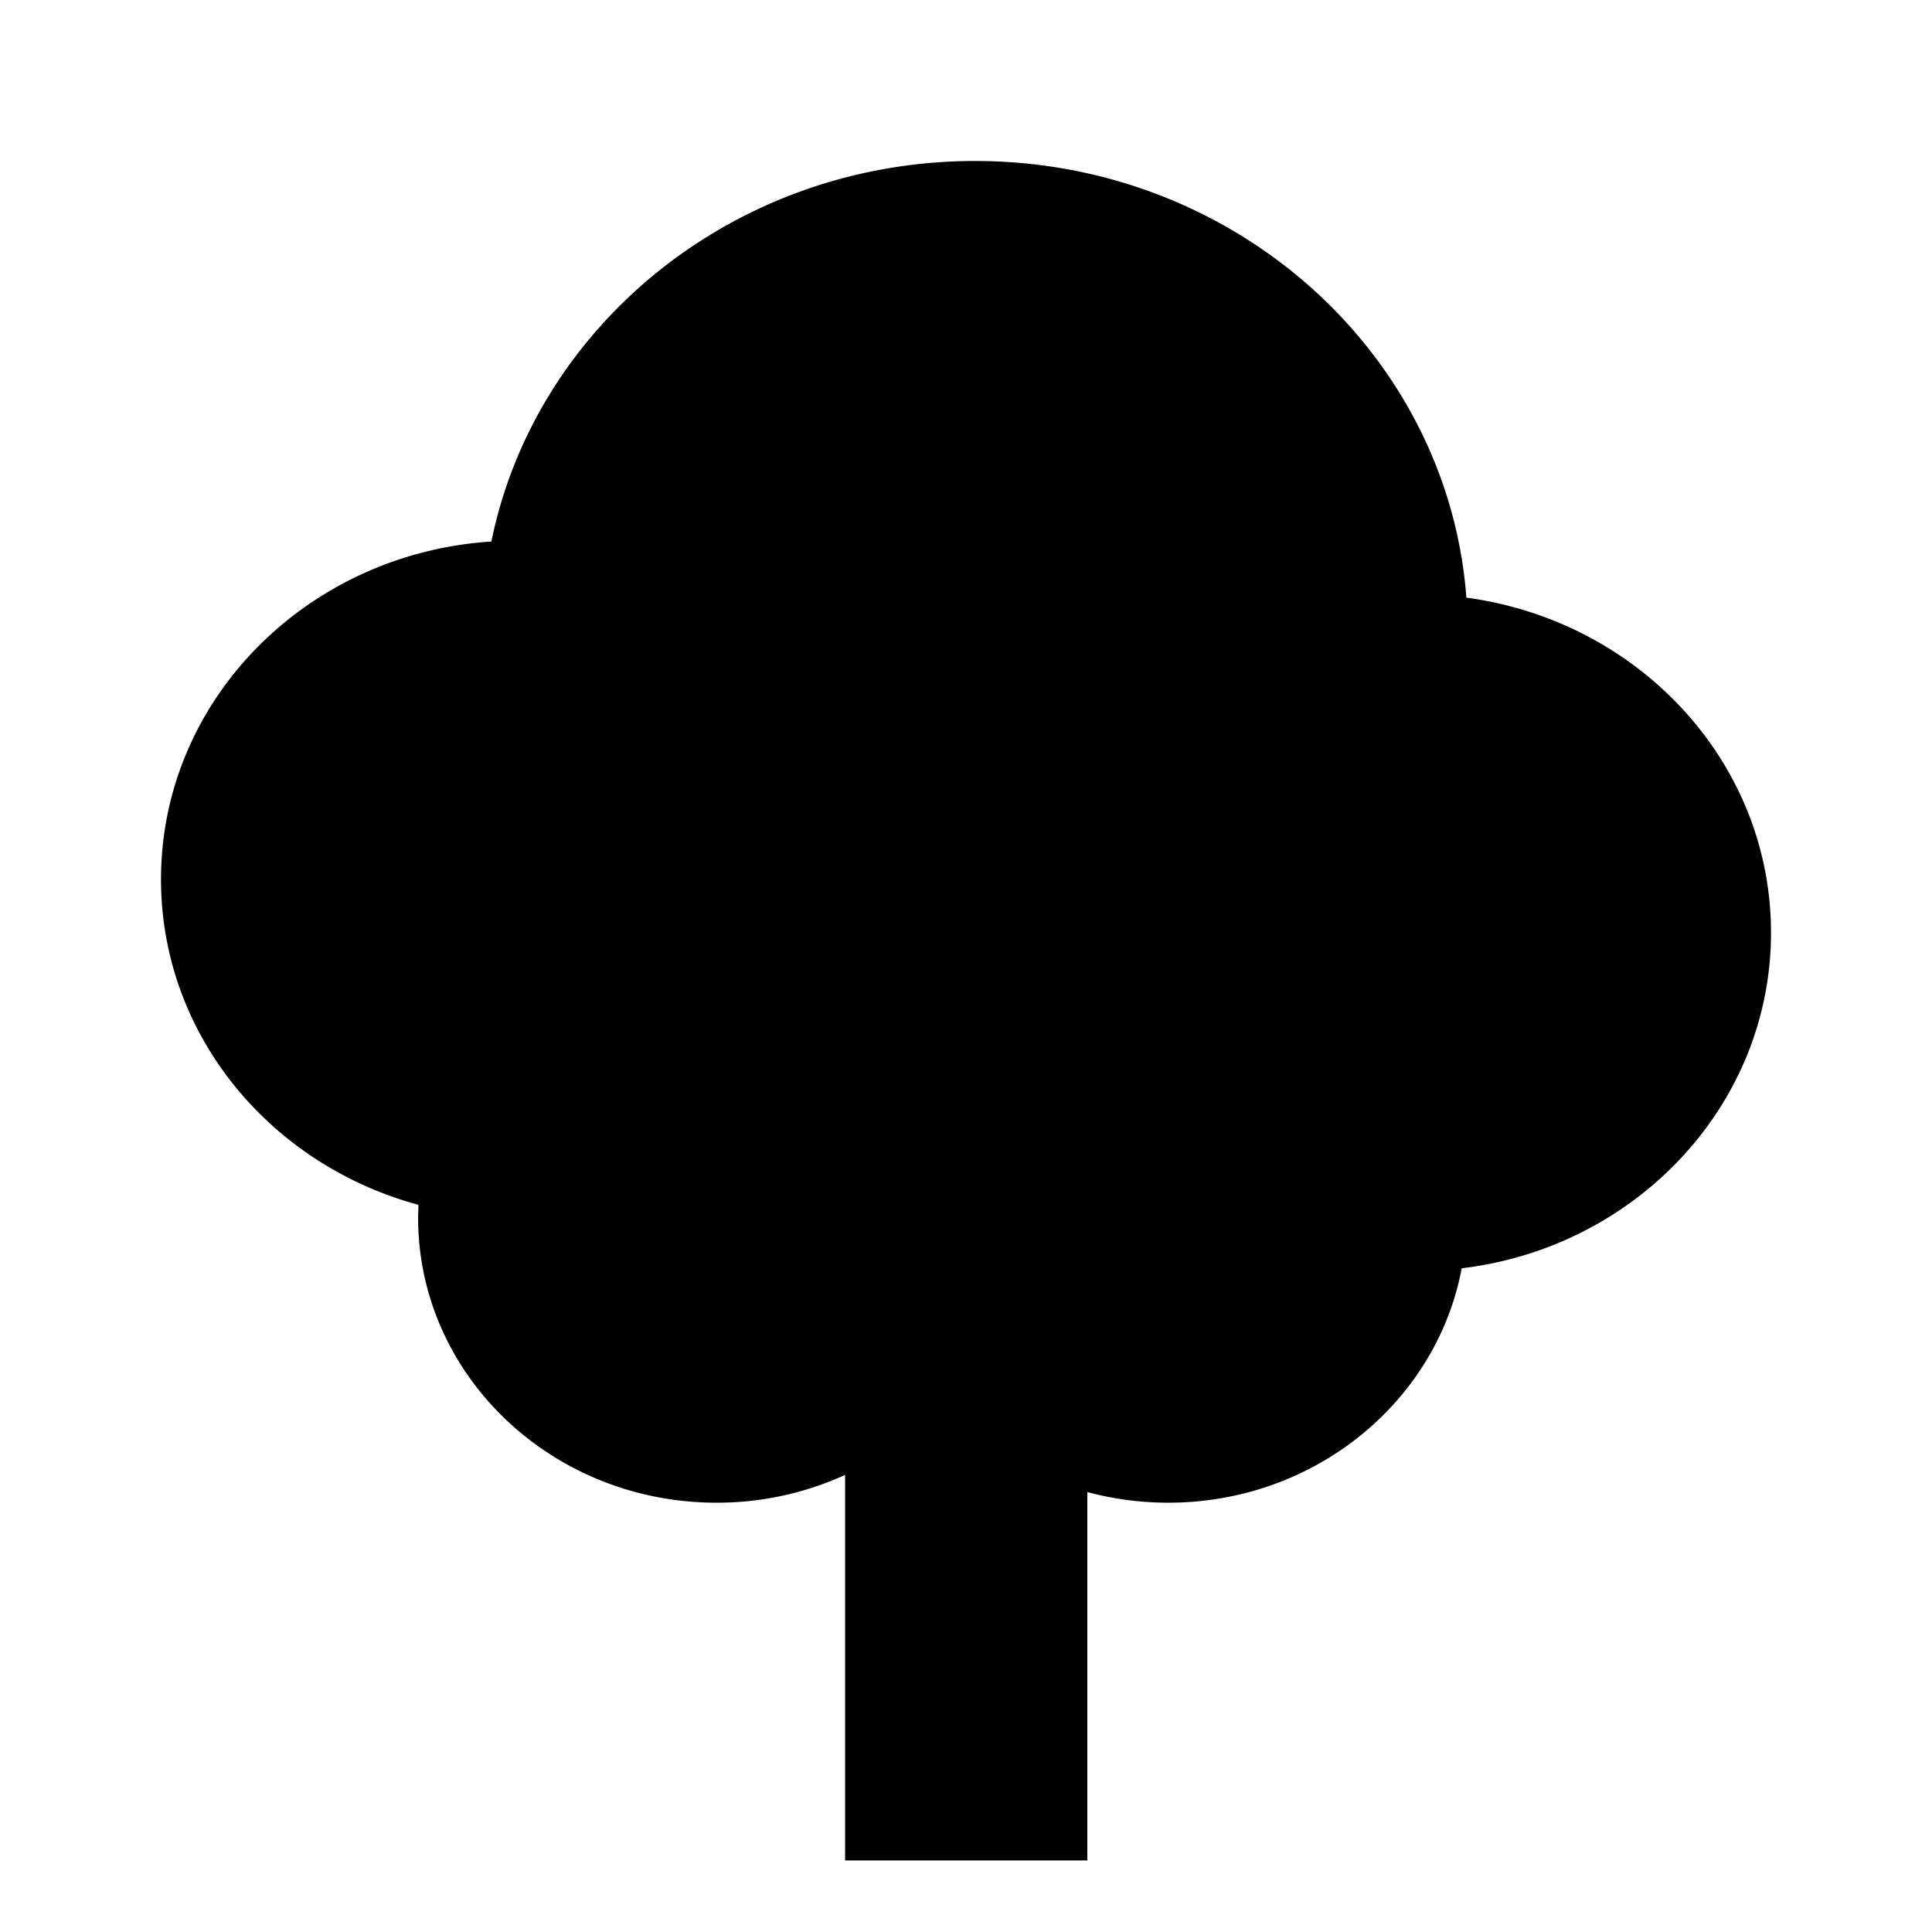 <svg class="tds-svg-icon--fill" viewBox="0 0 24 24" xmlns="http://www.w3.org/2000/svg"><path d="M13.507 23.111h-3.009v-4.789a3.832 3.832 0 0 1-1.597.345c-2.05 0-3.707-1.587-3.707-3.54 0-.055.004-.105.004-.16C3.351 14.467 2 12.848 2 10.923c0-2.229 1.815-4.049 4.104-4.196C6.653 4.036 9.135 2 12.113 2c3.229 0 5.874 2.393 6.103 5.424 2.14.289 3.784 2.04 3.784 4.163 0 2.142-1.68 3.911-3.842 4.168-.311 1.655-1.825 2.912-3.644 2.912-.349 0-.687-.046-1.007-.132Z"/></svg>